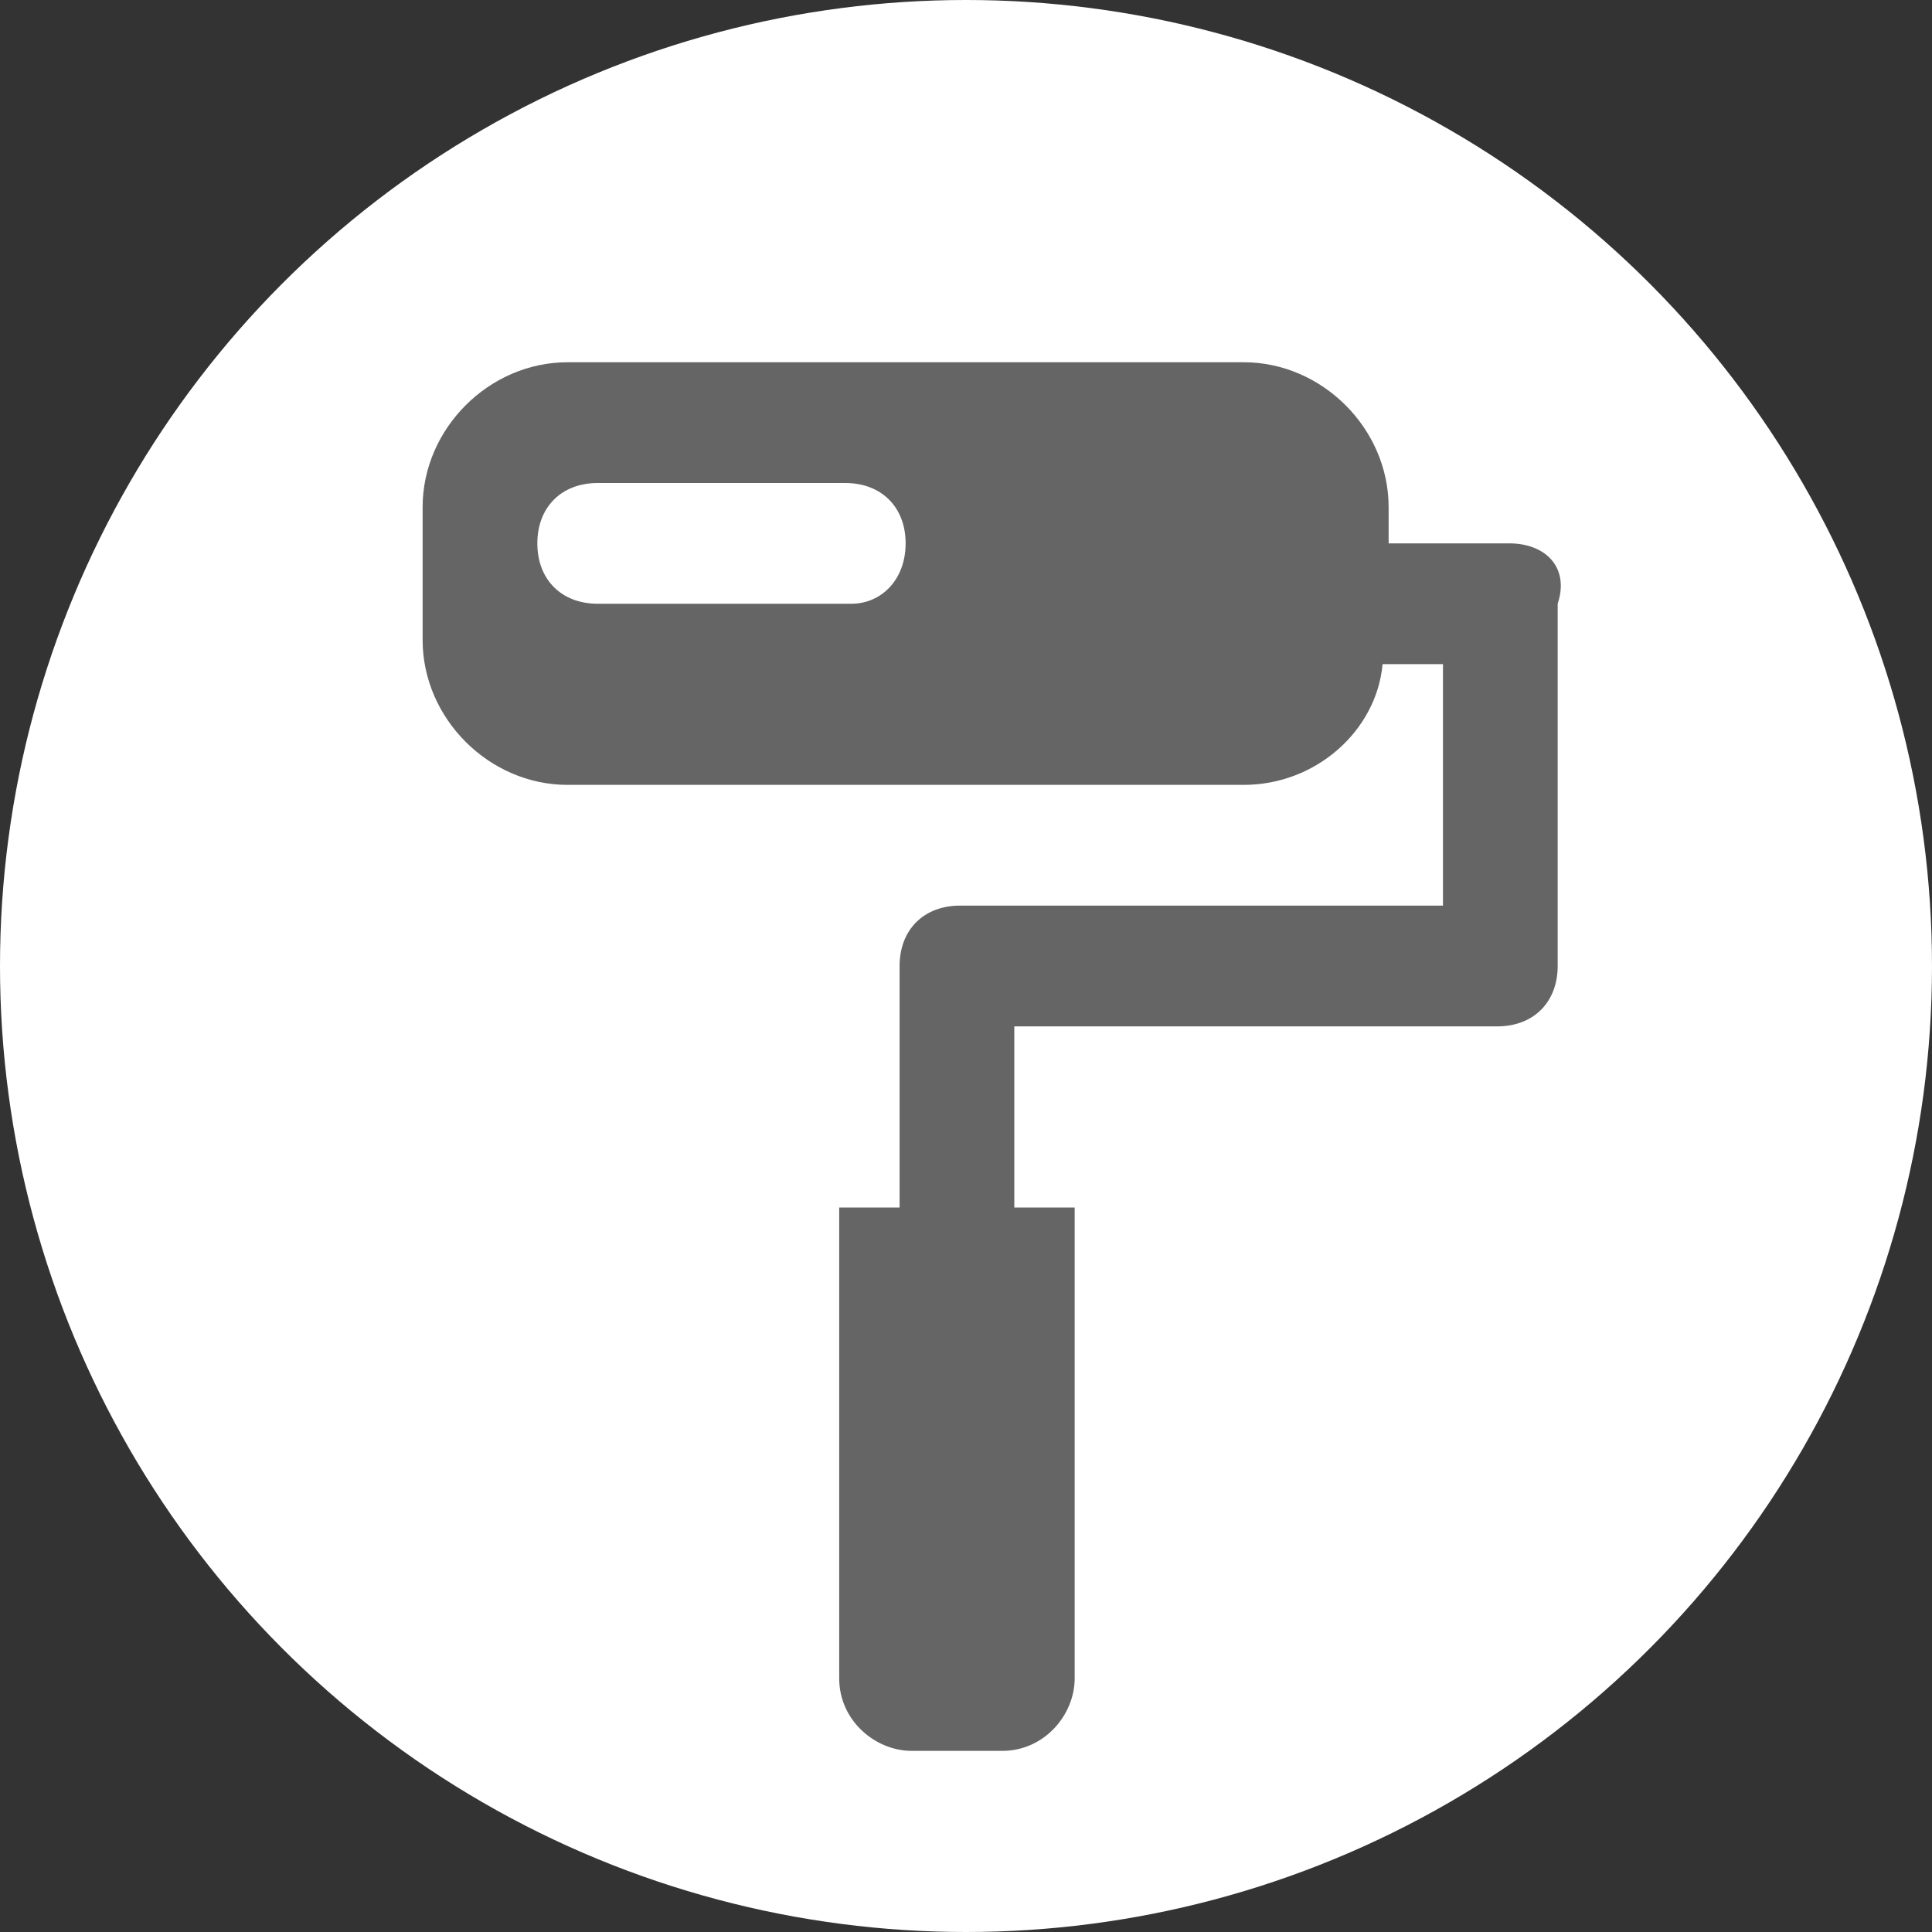<svg version="1.1" xmlns="http://www.w3.org/2000/svg" width="32" height="32">
    <rect width="100%" height="100%" fill="#333333" stroke="none"/>
    <circle fill="#FFF" cx="16" cy="16" r="16"/>
    <path fill="#656565" d="M25,9h-2V8.4C23,7.1,21.9,6,20.6,6H9.4C8.1,6,7,7.1,7,8.4v2.2C7,11.9,8.1,13,9.4,13h11.2 c1.2,0,2.2-0.9,2.3-2h1v4h-8c-0.6,0-1,0.4-1,1v4h-1v7.8c0,0.7,0.6,1.2,1.2,1.2h1.5c0.7,0,1.2-0.6,1.2-1.2V20h-1v-3h8 c0.6,0,1-0.4,1-1v-6C26,9.4,25.6,9,25,9z M14.1,10H9.9c-0.6,0-1-0.4-1-1s0.4-1,1-1h4.1c0.6,0,1,0.4,1,1S14.6,10,14.1,10z"/>
</svg>
